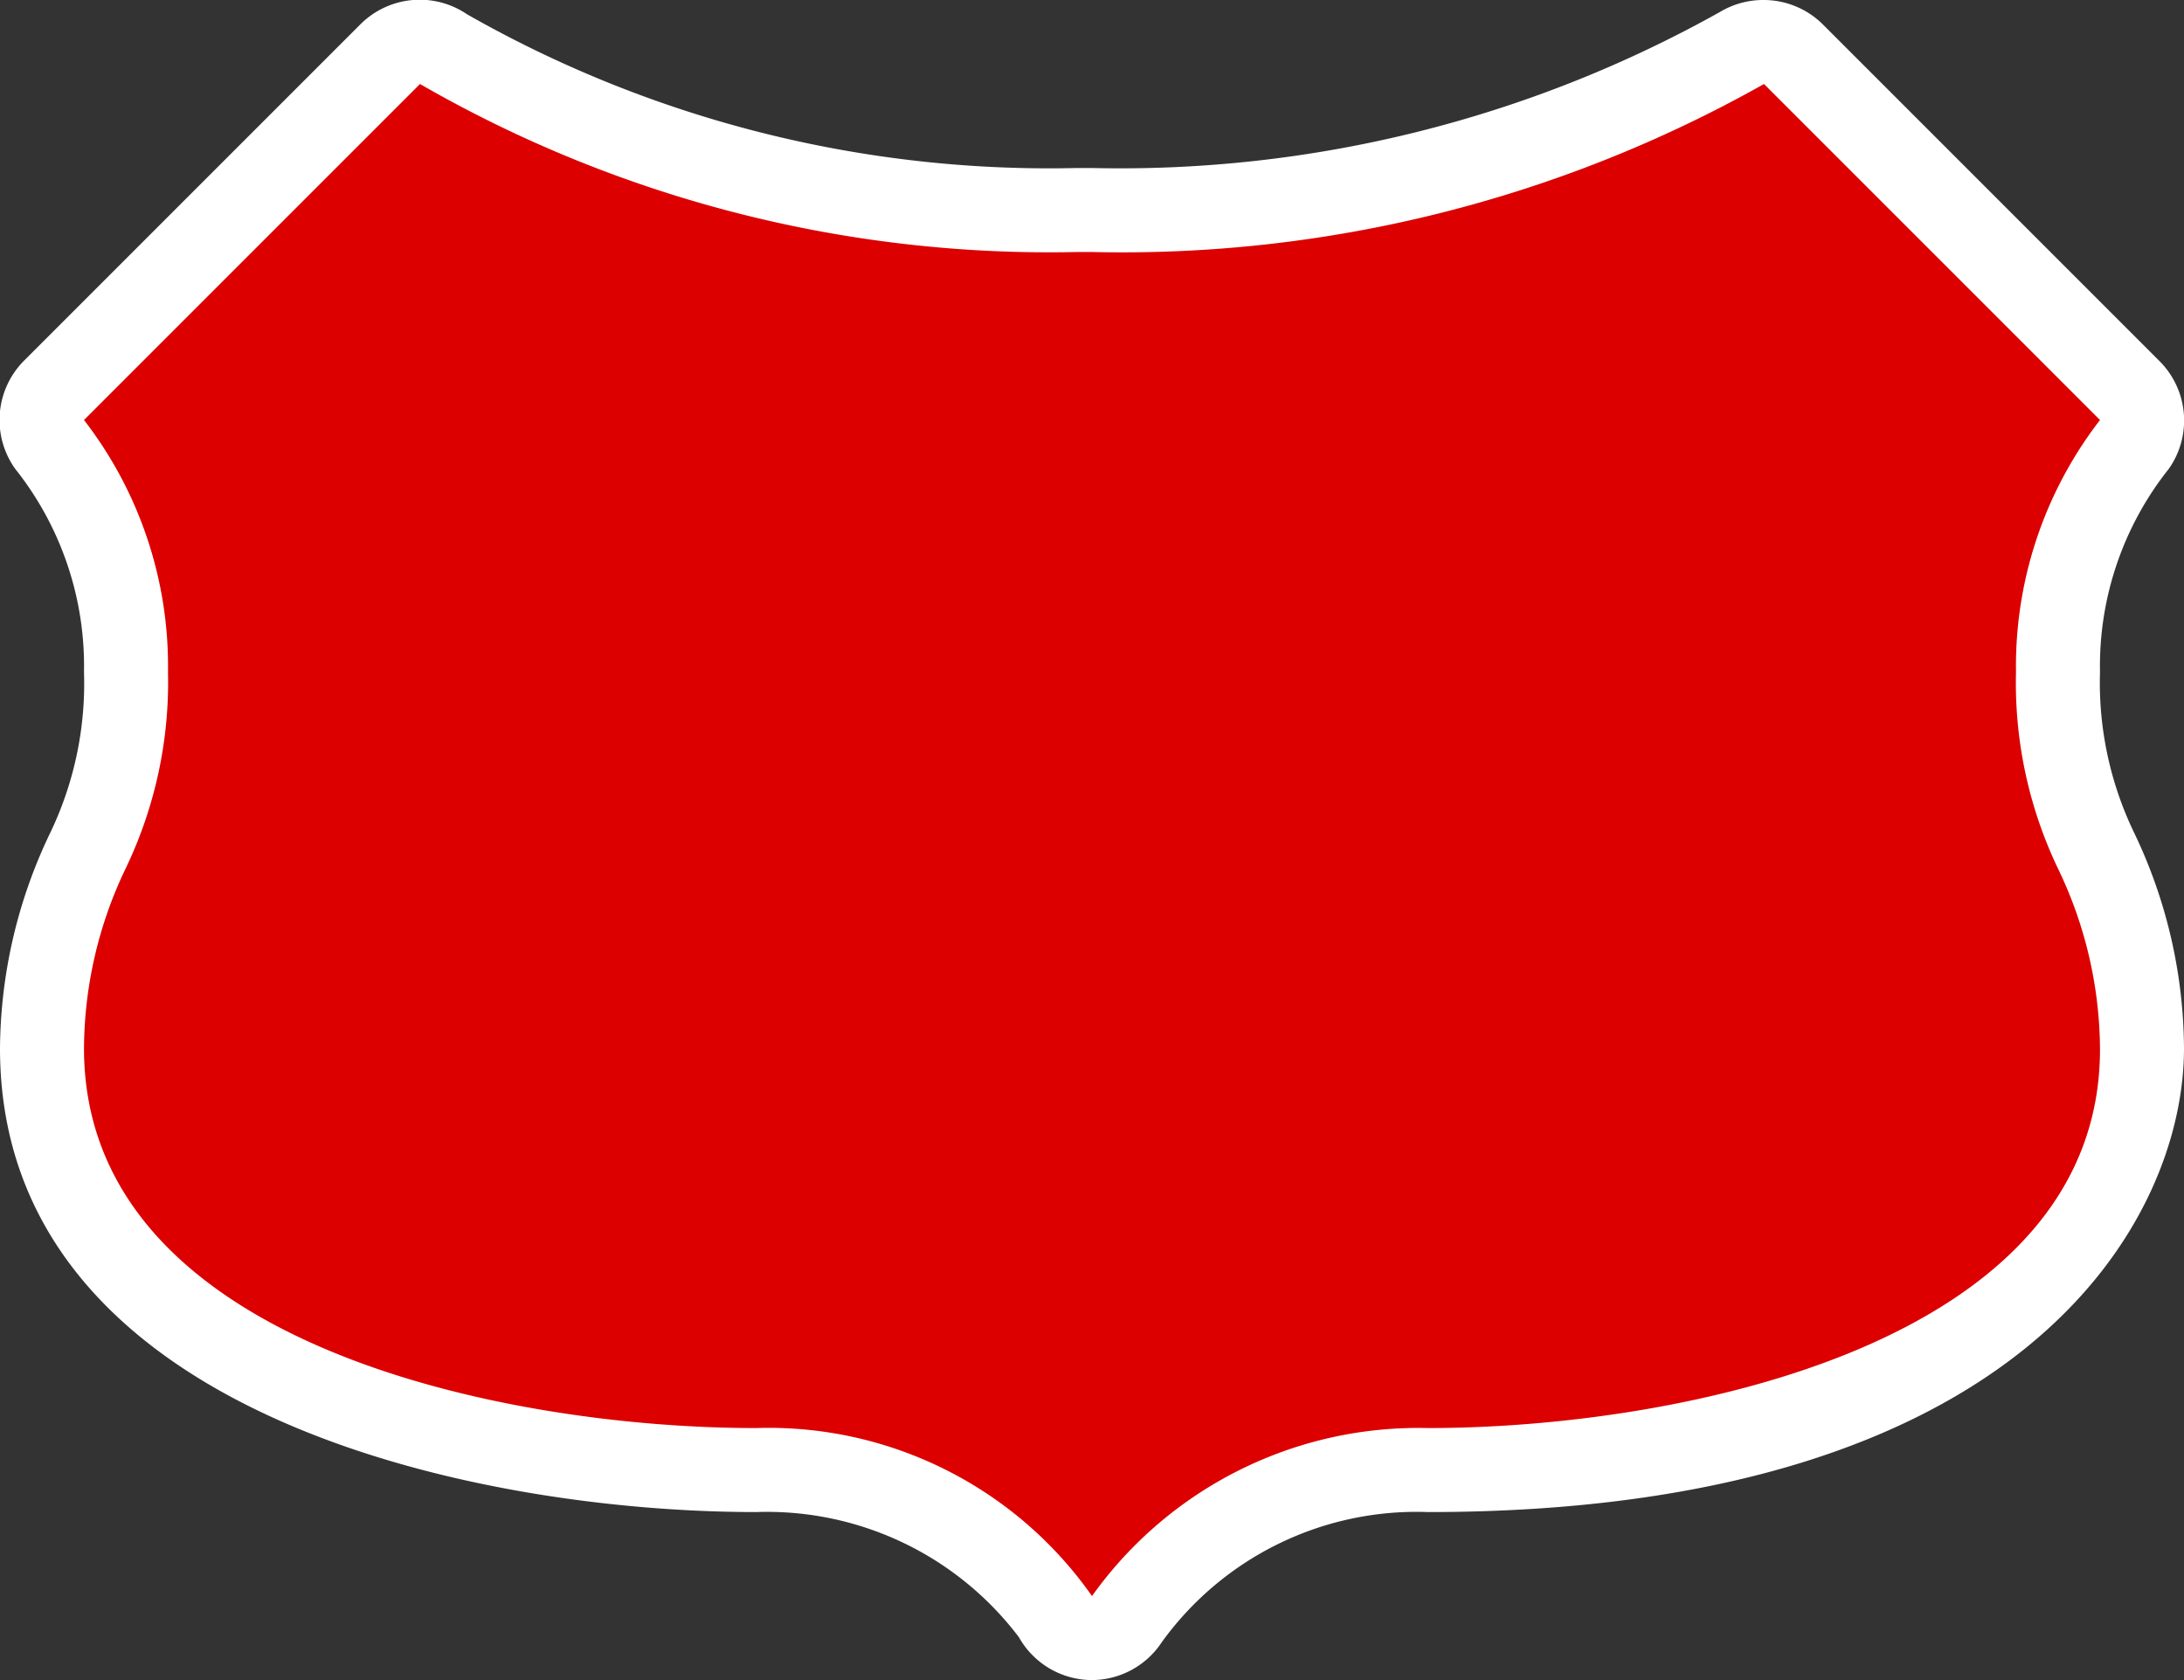 <svg xmlns="http://www.w3.org/2000/svg" width="26" height="20" viewBox="0 0 26 20">
  <rect x="0" y="0" width="26" height="20" fill="#333333" stroke="none"/>
  <title>ro-national</title>
  <g>
    <path d="M13,19.5a0.5,0.5,0,0,1-.42-0.26A4.23,4.23,0,0,0,9,17.5c-3.16,0-8.5-1.06-8.5-5A5.54,5.54,0,0,1,1,10.12,4.63,4.63,0,0,0,1.5,8,4.27,4.27,0,0,0,.59,5.29,0.5,0.5,0,0,1,.65,4.65l4-4A0.5,0.5,0,0,1,5.28.58,14.57,14.57,0,0,0,12.82,2.5H13A15,15,0,0,0,20.74.57a0.5,0.5,0,0,1,.61.07l4,4a0.5,0.5,0,0,1,.06.64A4.27,4.27,0,0,0,24.5,8,4.63,4.63,0,0,0,25,10.12a5.54,5.54,0,0,1,.55,2.36c0,4-5.34,5-8.5,5a4.27,4.27,0,0,0-3.58,1.78,0.5,0.5,0,0,1-.42.22h0Z" fill="#dc0000"/>
    <path d="M21,1l4,4a4.79,4.79,0,0,0-1,3,5.12,5.12,0,0,0,.5,2.34,5,5,0,0,1,.5,2.15C25,16,20,17,17,17a4.77,4.77,0,0,0-4,2,4.7,4.7,0,0,0-4-2c-3,0-8-1-8-4.52a5,5,0,0,1,.5-2.15A5.12,5.12,0,0,0,2,8,4.79,4.79,0,0,0,1,5L5,1a15,15,0,0,0,7.82,2H13a15.57,15.57,0,0,0,8-2m0-1a1,1,0,0,0-.52.14A14.62,14.62,0,0,1,13,2H12.82A14,14,0,0,1,5.56.17,1,1,0,0,0,4.29.29l-4,4A1,1,0,0,0,.18,5.58,3.77,3.77,0,0,1,1,8,4.11,4.11,0,0,1,.6,9.91,6,6,0,0,0,0,12.48C0,16.84,5.66,18,9,18a3.76,3.76,0,0,1,3.13,1.49A1,1,0,0,0,13,20h0a1,1,0,0,0,.83-0.45A3.74,3.74,0,0,1,17,18c7.1,0,9-3.47,9-5.52a6,6,0,0,0-.6-2.58A4.11,4.11,0,0,1,25,8a3.77,3.77,0,0,1,.82-2.42,1,1,0,0,0-.11-1.28l-4-4A1,1,0,0,0,21,0h0Z" fill="#fff"/>
  </g>
</svg>
